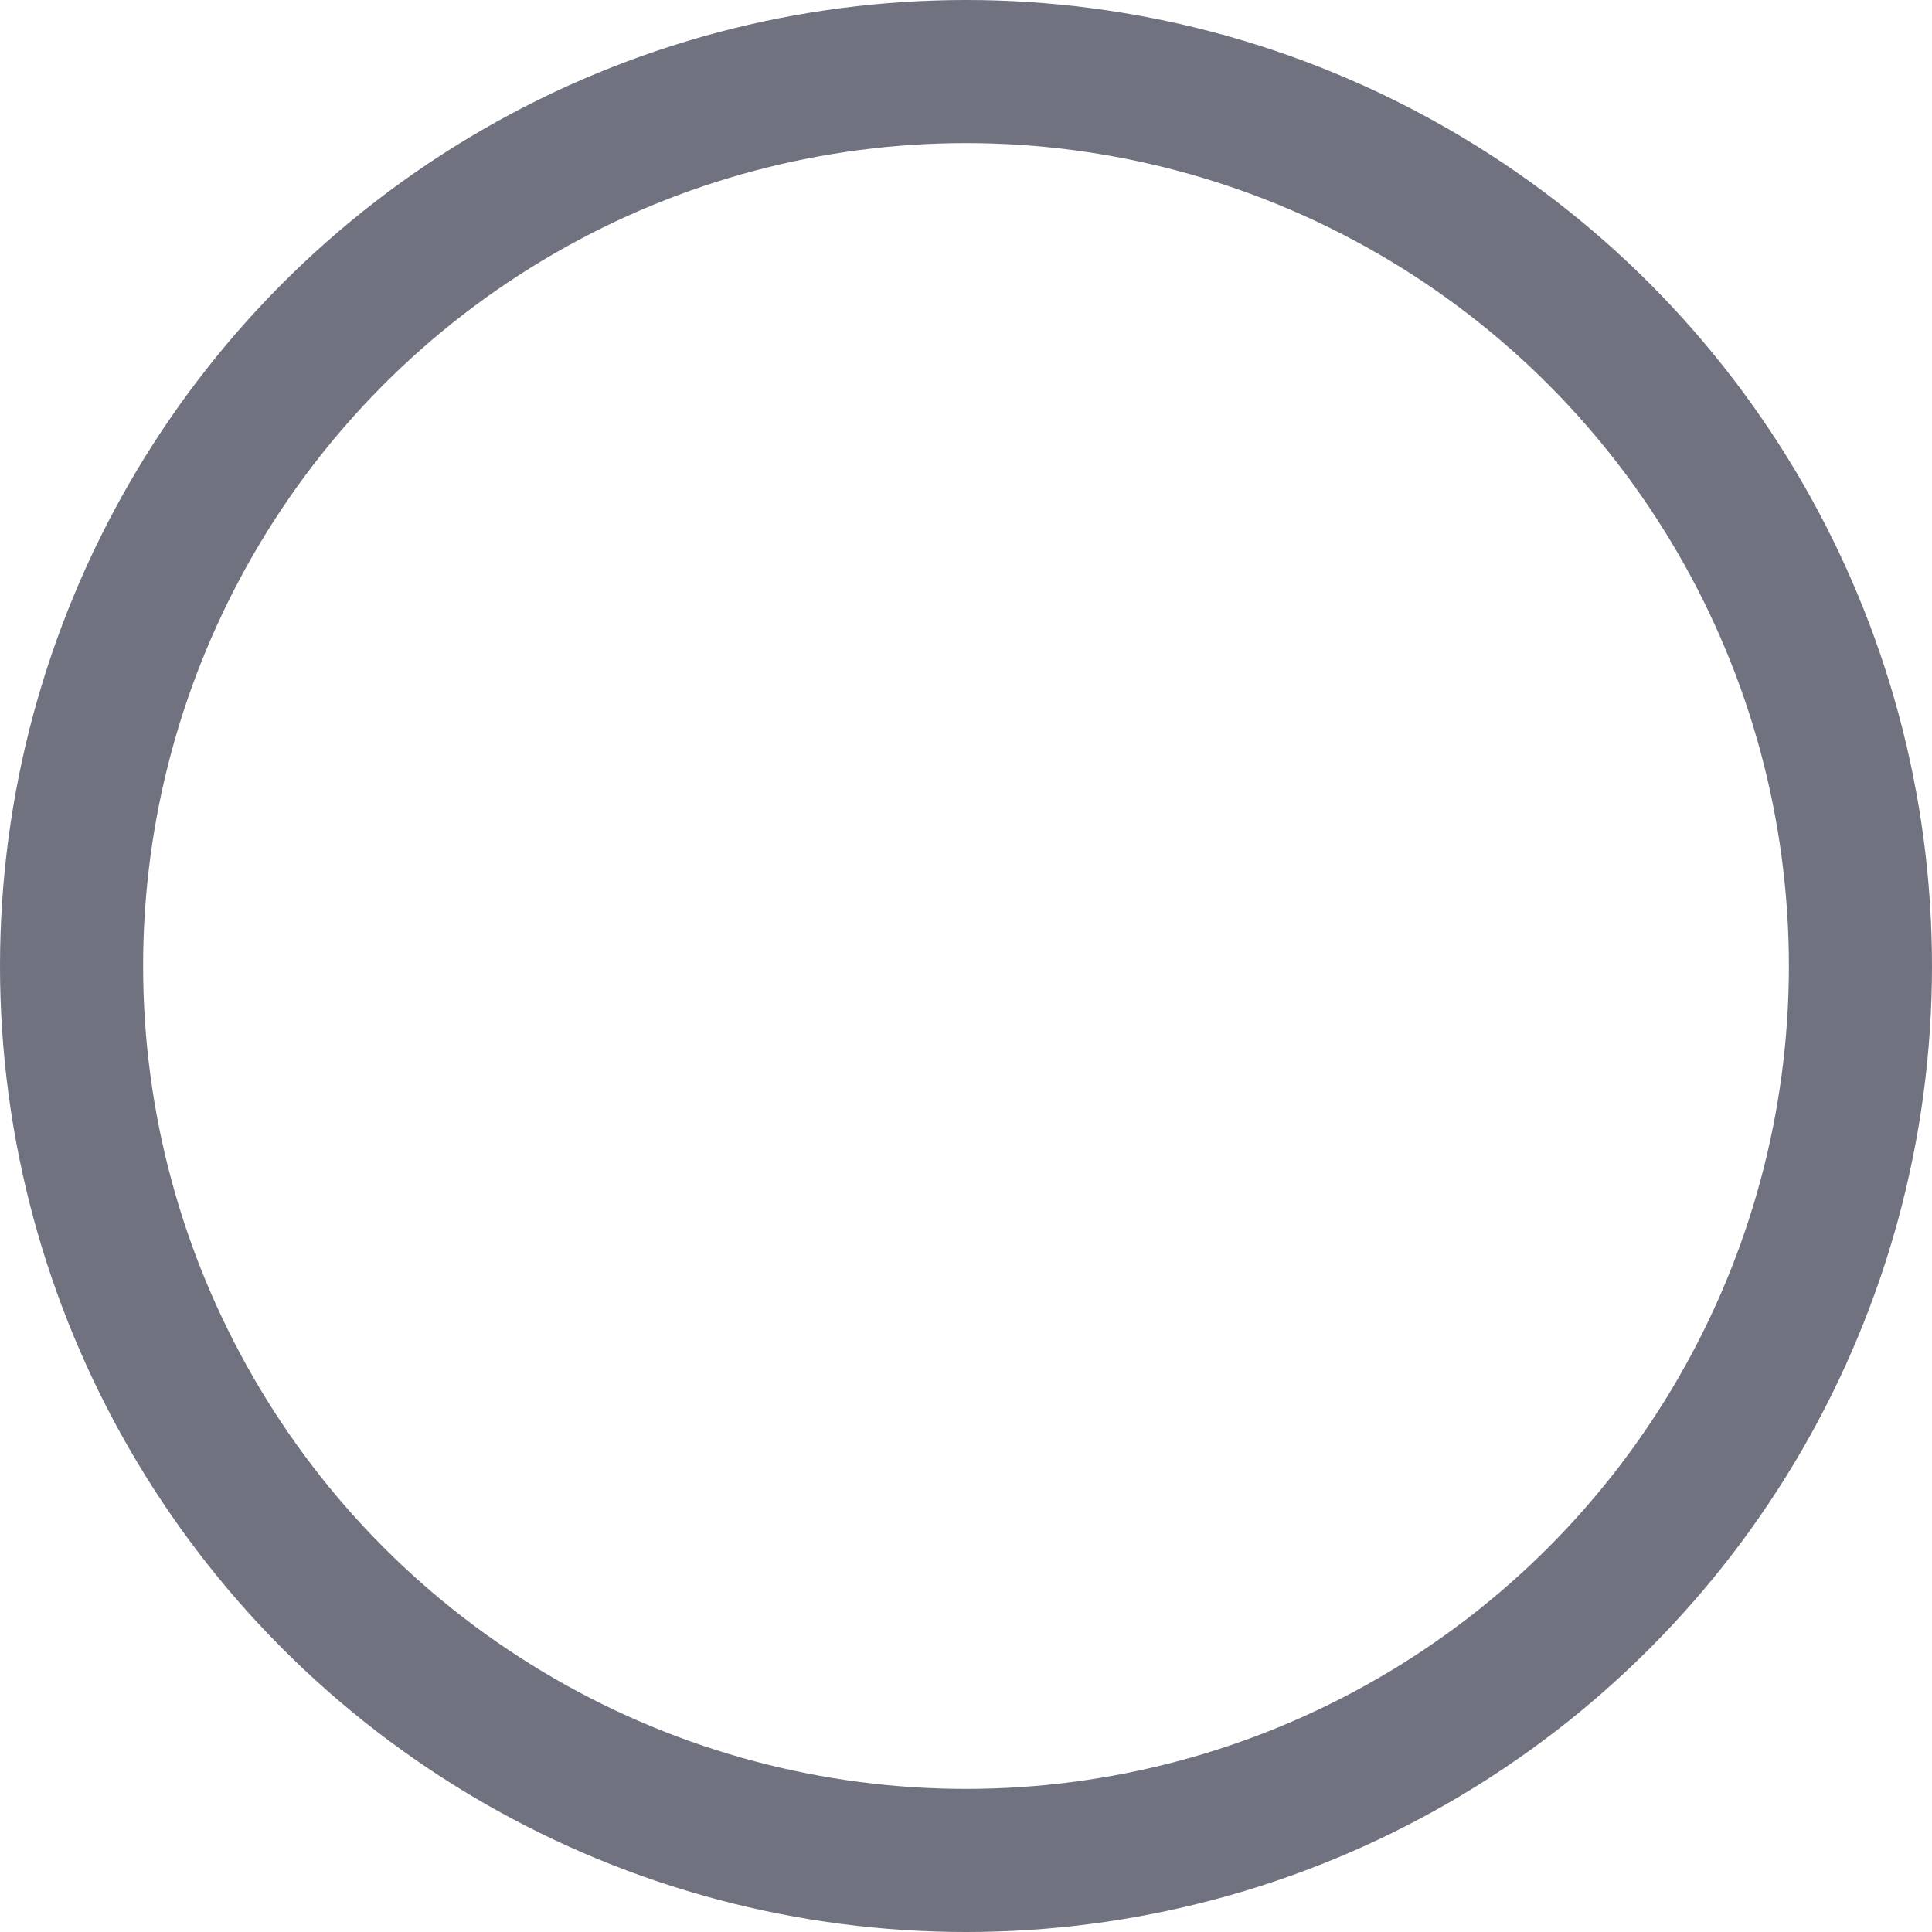 <svg width="27" height="27" viewBox="0 0 27 27" fill="none" xmlns="http://www.w3.org/2000/svg">
<g id="Group 8924">
<circle id="Ellipse 498" cx="13.5" cy="13.5" r="12.5" stroke="#70737F" stroke-width="2"/>
</g>
</svg>
